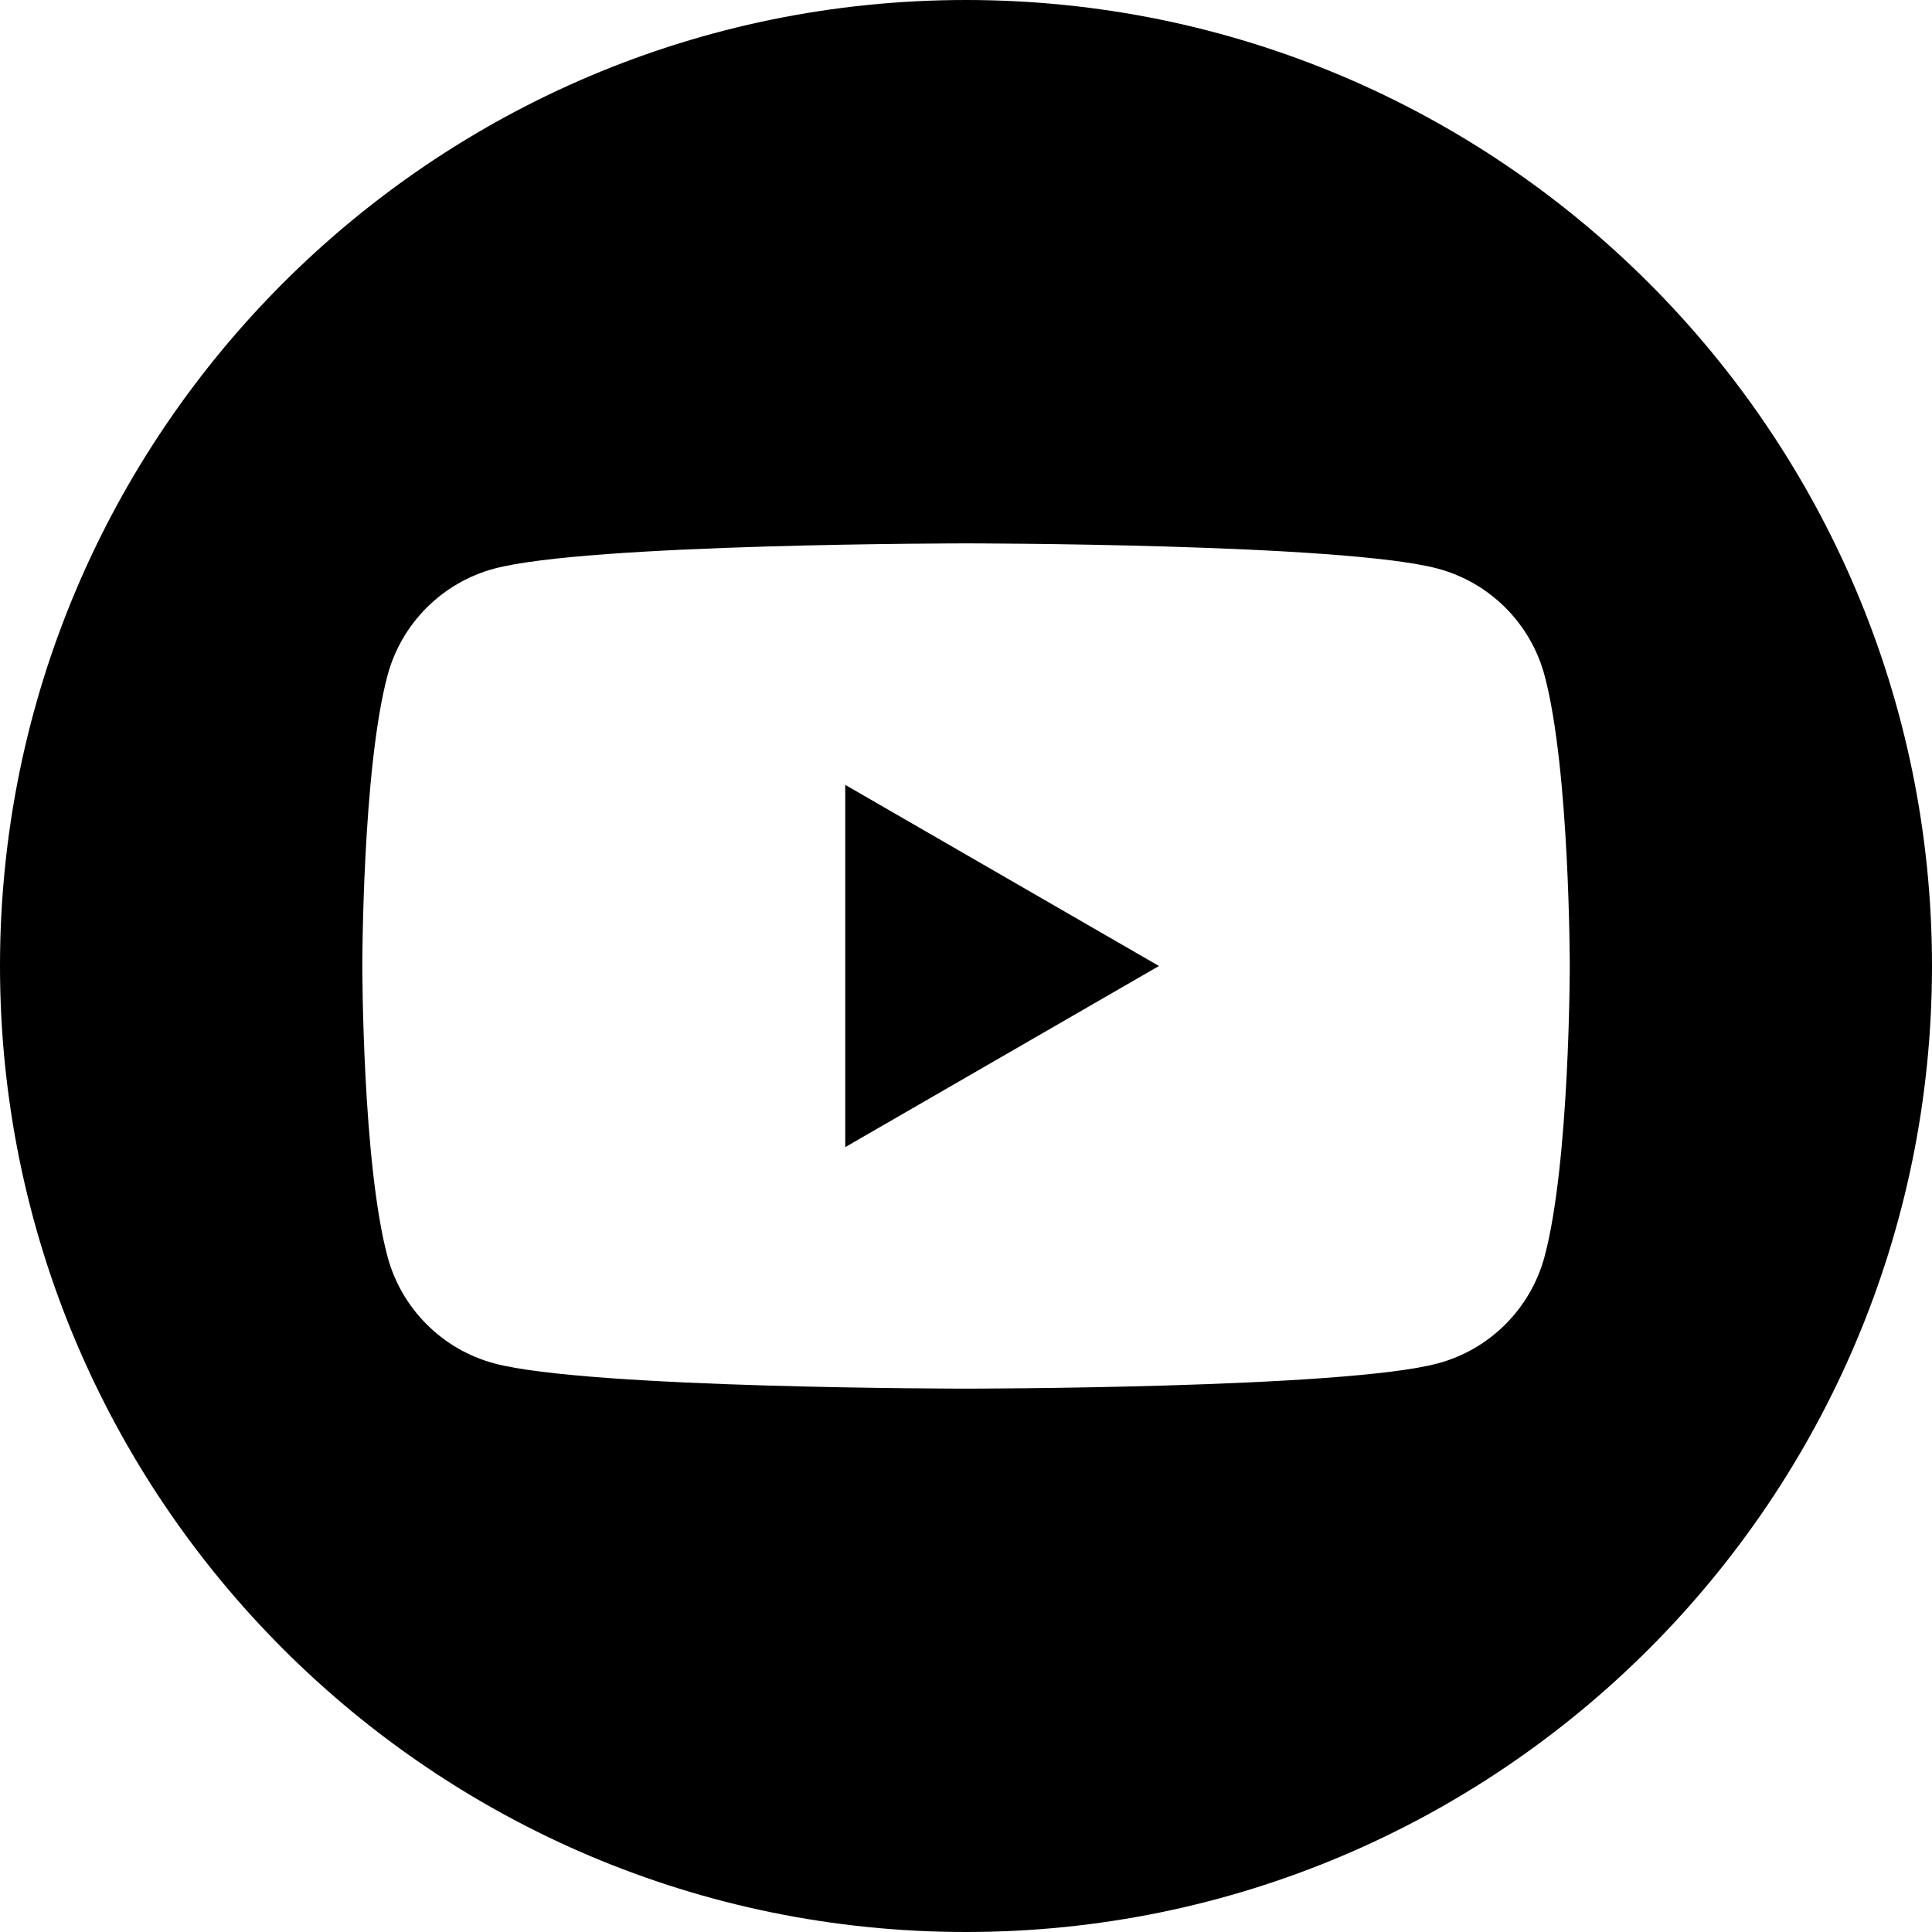 <?xml version="1.0" encoding="UTF-8"?>
<!DOCTYPE svg  PUBLIC '-//W3C//DTD SVG 1.1//EN'  'http://www.w3.org/Graphics/SVG/1.1/DTD/svg11.dtd'>
<svg clip-rule="evenodd" fill-rule="evenodd" stroke-linejoin="round" stroke-miterlimit="2" version="1.1" viewBox="0 0 512 512" xml:space="preserve" xmlns="http://www.w3.org/2000/svg"><path d="m256 0c141.29 0 256 114.71 256 256s-114.71 256-256 256-256-114.71-256-256 114.71-256 256-256zm153.32 178.98c-3.68-13.769-14.522-24.61-28.29-28.29-24.958-6.688-125.02-6.688-125.02-6.688s-100.07 0-125.02 6.688c-13.765 3.68-24.61 14.521-28.29 28.29-6.685 24.955-6.685 77.024-6.685 77.024s0 52.067 6.685 77.02c3.68 13.769 14.525 24.614 28.29 28.293 24.958 6.685 125.02 6.685 125.02 6.685s100.07 0 125.02-6.685c13.768-3.679 24.61-14.524 28.29-28.293 6.685-24.953 6.685-77.02 6.685-77.02s0-52.069-6.685-77.024zm-185.32 125.02v-96.002l83.137 48.001-83.137 48.001z"/></svg>
